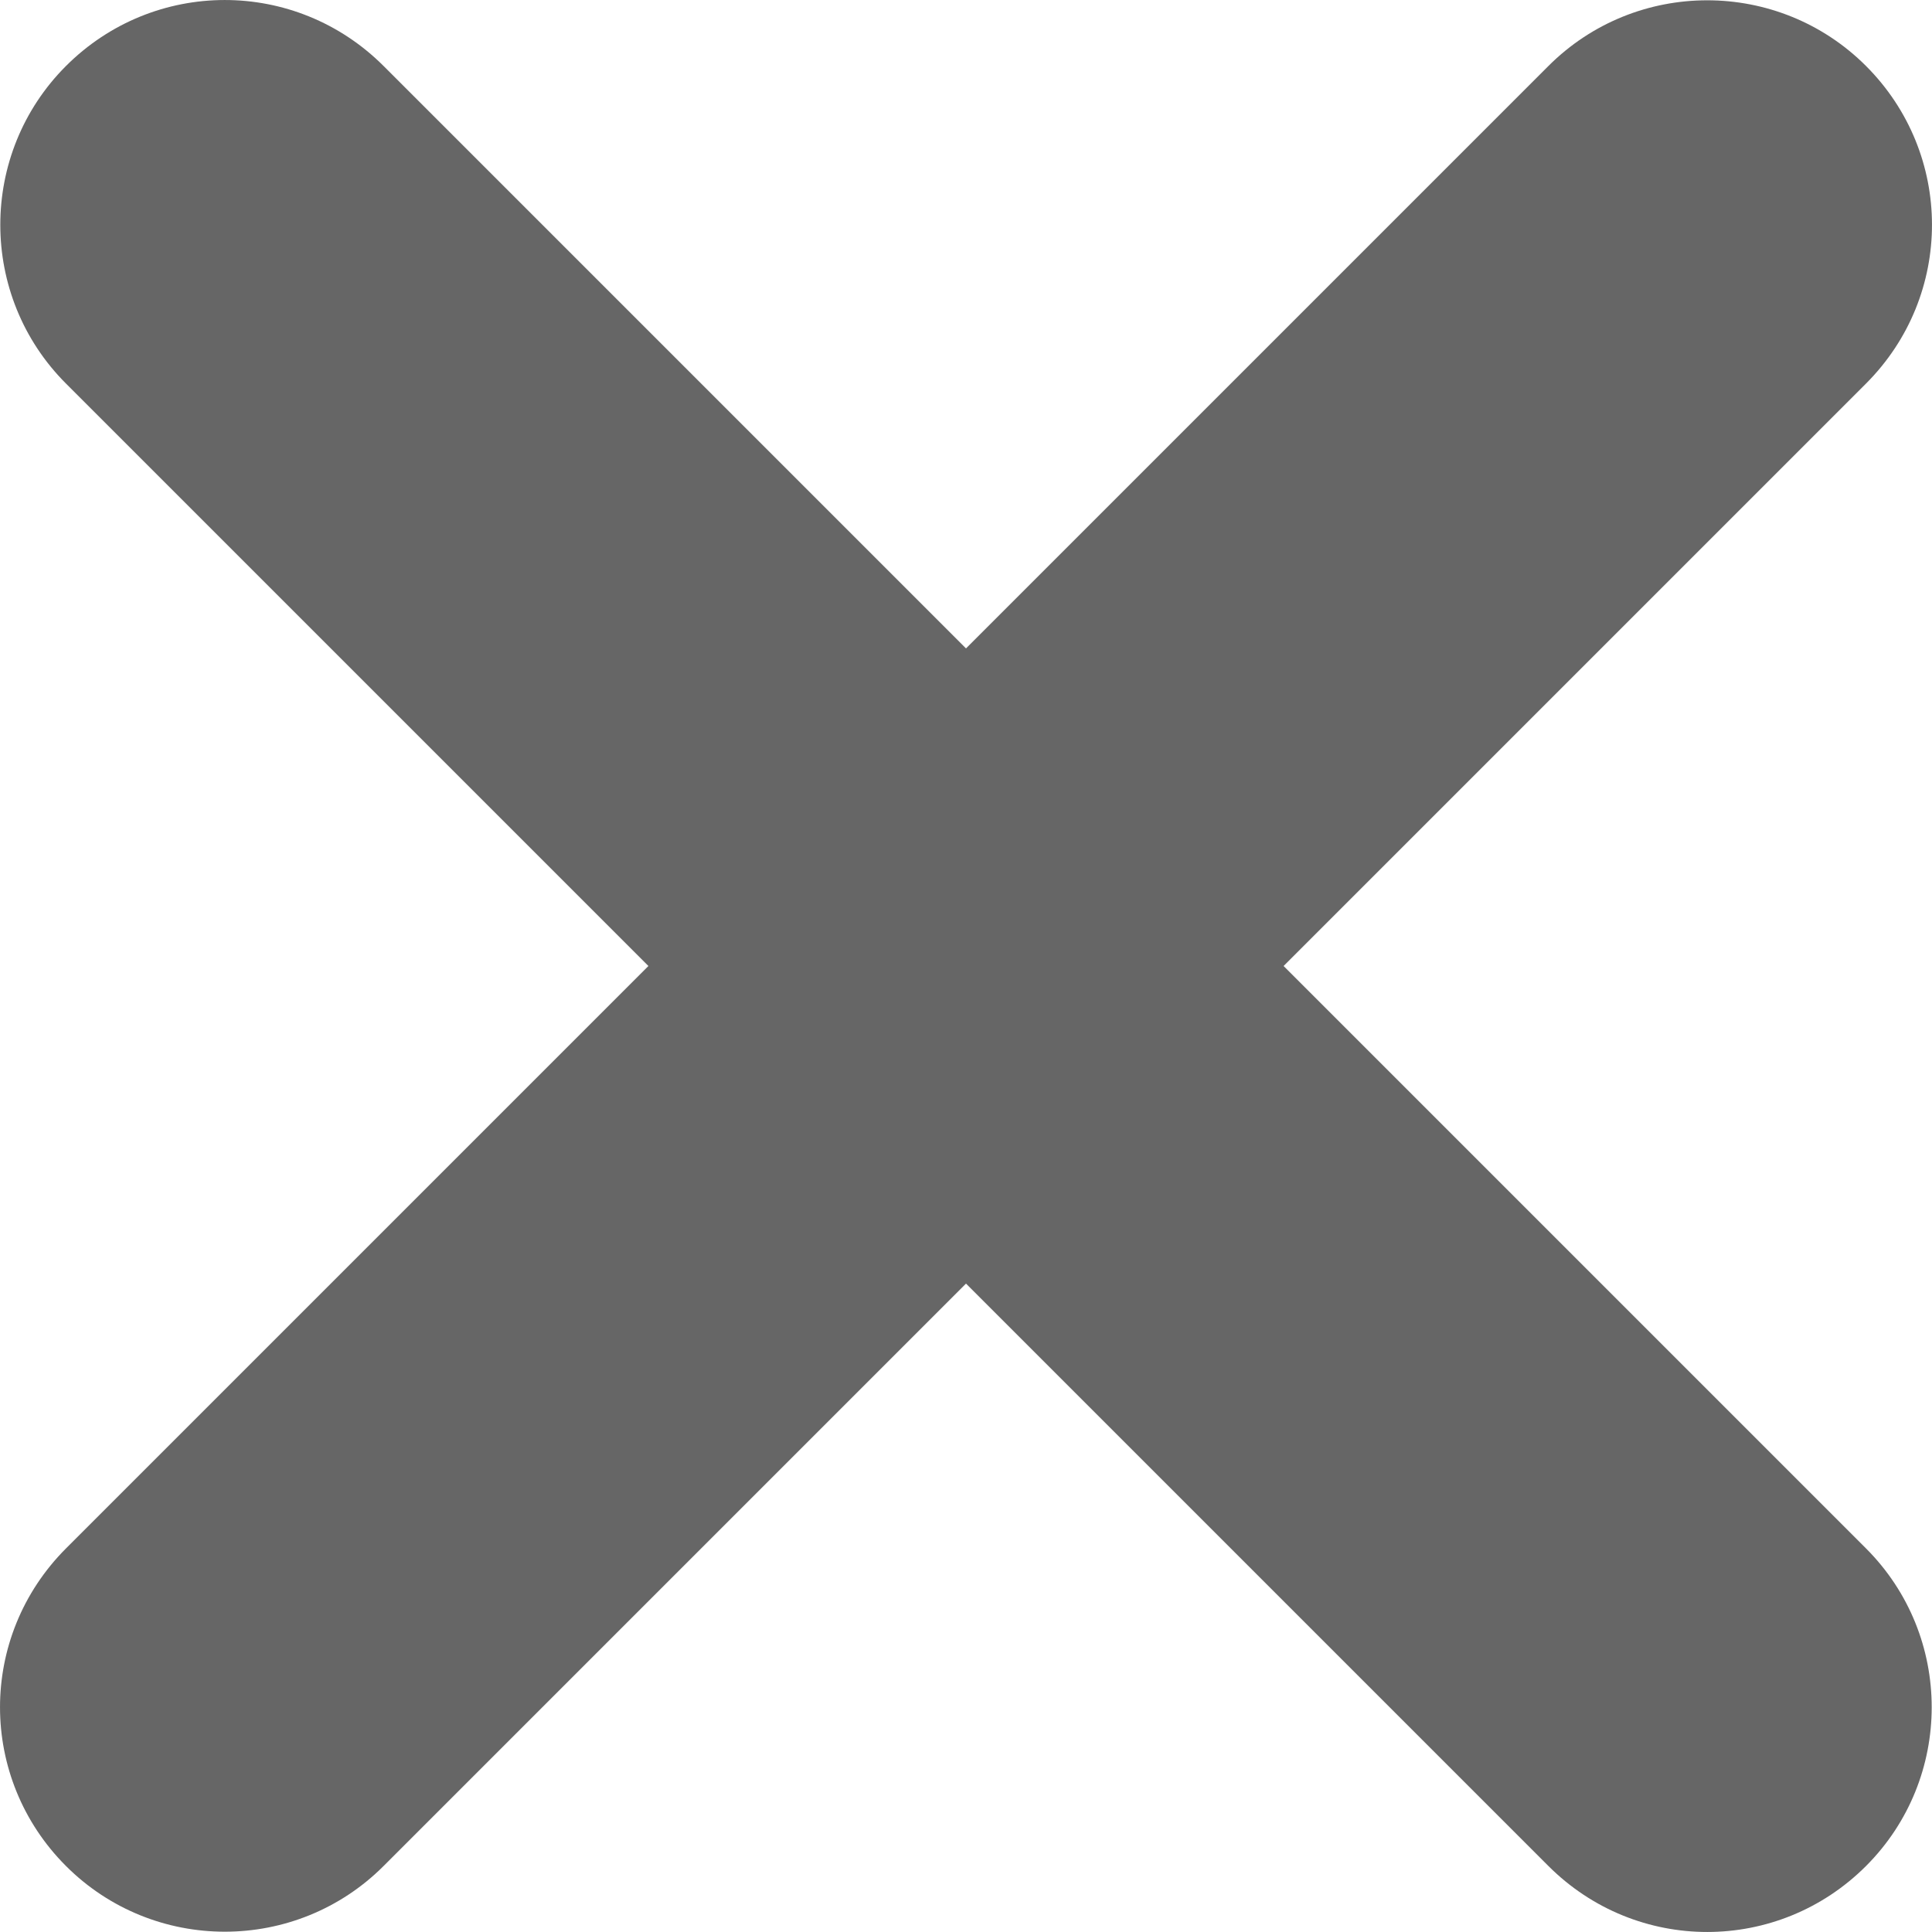<?xml version="1.0" encoding="UTF-8" standalone="no"?>
<svg width="13px" height="13px" viewBox="0 0 13 13" version="1.1" xmlns="http://www.w3.org/2000/svg" xmlns:xlink="http://www.w3.org/1999/xlink">
    <!-- Generator: Sketch 41.2 (35397) - http://www.bohemiancoding.com/sketch -->
    <title>Combined Shape</title>
    <desc>Created with Sketch.</desc>
    <defs></defs>
    <g id="Symbols" stroke="none" stroke-width="1" fill="none" fill-rule="evenodd">
        <g id="checkbox/true" transform="translate(-6, -6)" fill="#666666">
            <path d="M12.5,10.363 L8.582,6.445 C7.987,5.85 7.034,5.854 6.444,6.444 C5.855,7.033 5.854,7.992 6.445,8.582 L10.363,12.5 L6.445,16.418 C5.85,17.013 5.854,17.966 6.444,18.556 C7.033,19.145 7.992,19.146 8.582,18.555 L12.5,14.637 L16.418,18.555 C17.013,19.15 17.966,19.146 18.556,18.556 C19.145,17.967 19.146,17.008 18.555,16.418 L14.637,12.5 L18.555,8.582 C19.15,7.987 19.146,7.034 18.556,6.444 C17.967,5.855 17.008,5.854 16.418,6.445 L12.5,10.363 L12.5,10.363 Z" id="Combined-Shape"></path>
        </g>
    </g>
</svg>